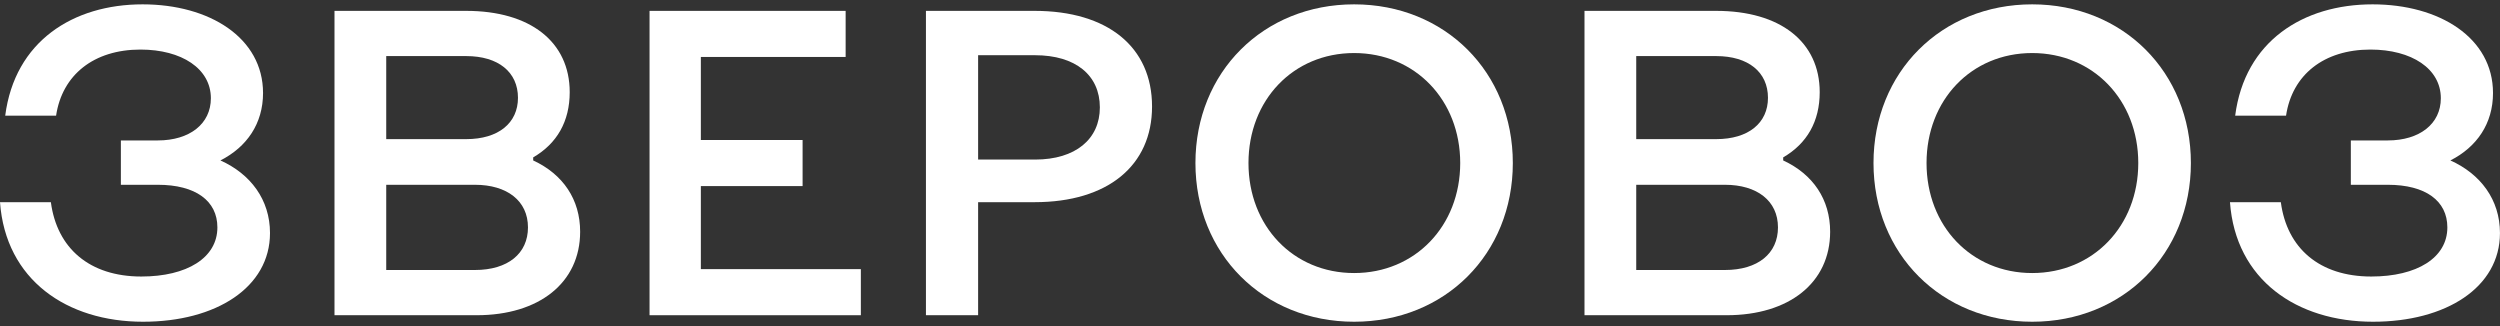 <svg width="138" height="18" viewBox="0 0 138 18" fill="none" xmlns="http://www.w3.org/2000/svg">
    <rect x="0" y="0" width="138" height="18" fill="#333333" stroke="none"/>
    <path d="M130.99 17.76C126.79 17.76 123.406 15.456 123.094 11.16H125.902C126.238 13.704 128.038 15.264 130.894 15.264C133.414 15.264 135.094 14.232 135.094 12.552C135.094 11.088 133.894 10.2 131.806 10.2H129.766V7.752H131.806C133.558 7.752 134.734 6.84 134.734 5.424C134.734 3.792 133.126 2.736 130.846 2.736C128.278 2.736 126.526 4.128 126.19 6.384H123.382C123.91 2.28 127.126 0.24 130.966 0.24C134.662 0.24 137.614 2.088 137.614 5.136C137.614 6.816 136.726 8.112 135.262 8.856C136.918 9.6 137.998 11.016 137.998 12.864C137.998 15.864 135.022 17.76 130.99 17.76Z" fill="white" />
    <path d="M112.177 17.76C107.161 17.76 103.417 14.016 103.417 9C103.417 3.984 107.161 0.24 112.177 0.24C117.193 0.24 120.937 3.984 120.937 9C120.937 14.016 117.193 17.76 112.177 17.76ZM112.177 15.072C115.537 15.072 118.033 12.48 118.033 9C118.033 5.52 115.537 2.928 112.177 2.928C108.817 2.928 106.345 5.52 106.345 9C106.345 12.48 108.817 15.072 112.177 15.072Z" fill="white" />
    <path d="M87.464 17.4V0.6H94.736C98.264 0.6 100.448 2.304 100.448 5.088C100.448 6.696 99.752 7.92 98.432 8.688V8.856C100.088 9.624 101.024 11.016 101.024 12.792C101.024 15.6 98.768 17.4 95.312 17.4H87.464ZM90.32 7.68H94.736C96.512 7.68 97.592 6.792 97.592 5.4C97.592 3.984 96.512 3.096 94.736 3.096H90.32V7.68ZM90.32 14.904H95.216C97.04 14.904 98.144 13.992 98.144 12.552C98.144 11.088 96.992 10.2 95.216 10.2H90.32V14.904Z" fill="white" />
    <path d="M74.748 17.76C69.732 17.76 65.988 14.016 65.988 9C65.988 3.984 69.732 0.24 74.748 0.24C79.764 0.24 83.508 3.984 83.508 9C83.508 14.016 79.764 17.76 74.748 17.76ZM74.748 15.072C78.108 15.072 80.604 12.48 80.604 9C80.604 5.52 78.108 2.928 74.748 2.928C71.388 2.928 68.916 5.52 68.916 9C68.916 12.48 71.388 15.072 74.748 15.072Z" fill="white" />
    <path d="M51.112 17.4V0.6H57.112C61.145 0.6 63.593 2.592 63.593 5.88C63.593 9.144 61.145 11.16 57.112 11.16H53.992V17.4H51.112ZM53.992 8.808H57.136C59.368 8.808 60.712 7.68 60.712 5.928C60.712 4.152 59.368 3.048 57.136 3.048H53.992V8.808Z" fill="white" />
    <path d="M35.855 17.4V0.6H46.679V3.144H38.687V7.728H44.303V10.272H38.687V14.856H47.519V17.4H35.855Z" fill="white" />
    <path d="M18.464 17.4V0.6H25.736C29.264 0.6 31.448 2.304 31.448 5.088C31.448 6.696 30.752 7.92 29.432 8.688V8.856C31.088 9.624 32.024 11.016 32.024 12.792C32.024 15.6 29.768 17.4 26.312 17.4H18.464ZM21.32 7.68H25.736C27.512 7.68 28.592 6.792 28.592 5.4C28.592 3.984 27.512 3.096 25.736 3.096H21.32V7.68ZM21.32 14.904H26.216C28.04 14.904 29.144 13.992 29.144 12.552C29.144 11.088 27.992 10.2 26.216 10.2H21.32V14.904Z" fill="white" />
    <path d="M7.896 17.76C3.696 17.76 0.312 15.456 0 11.16H2.808C3.144 13.704 4.944 15.264 7.8 15.264C10.32 15.264 12 14.232 12 12.552C12 11.088 10.8 10.2 8.712 10.2H6.672V7.752H8.712C10.464 7.752 11.64 6.84 11.64 5.424C11.64 3.792 10.032 2.736 7.752 2.736C5.184 2.736 3.432 4.128 3.096 6.384H0.288C0.816 2.28 4.032 0.24 7.872 0.24C11.568 0.24 14.52 2.088 14.52 5.136C14.52 6.816 13.632 8.112 12.168 8.856C13.824 9.6 14.904 11.016 14.904 12.864C14.904 15.864 11.928 17.76 7.896 17.76Z" fill="white" />
</svg>